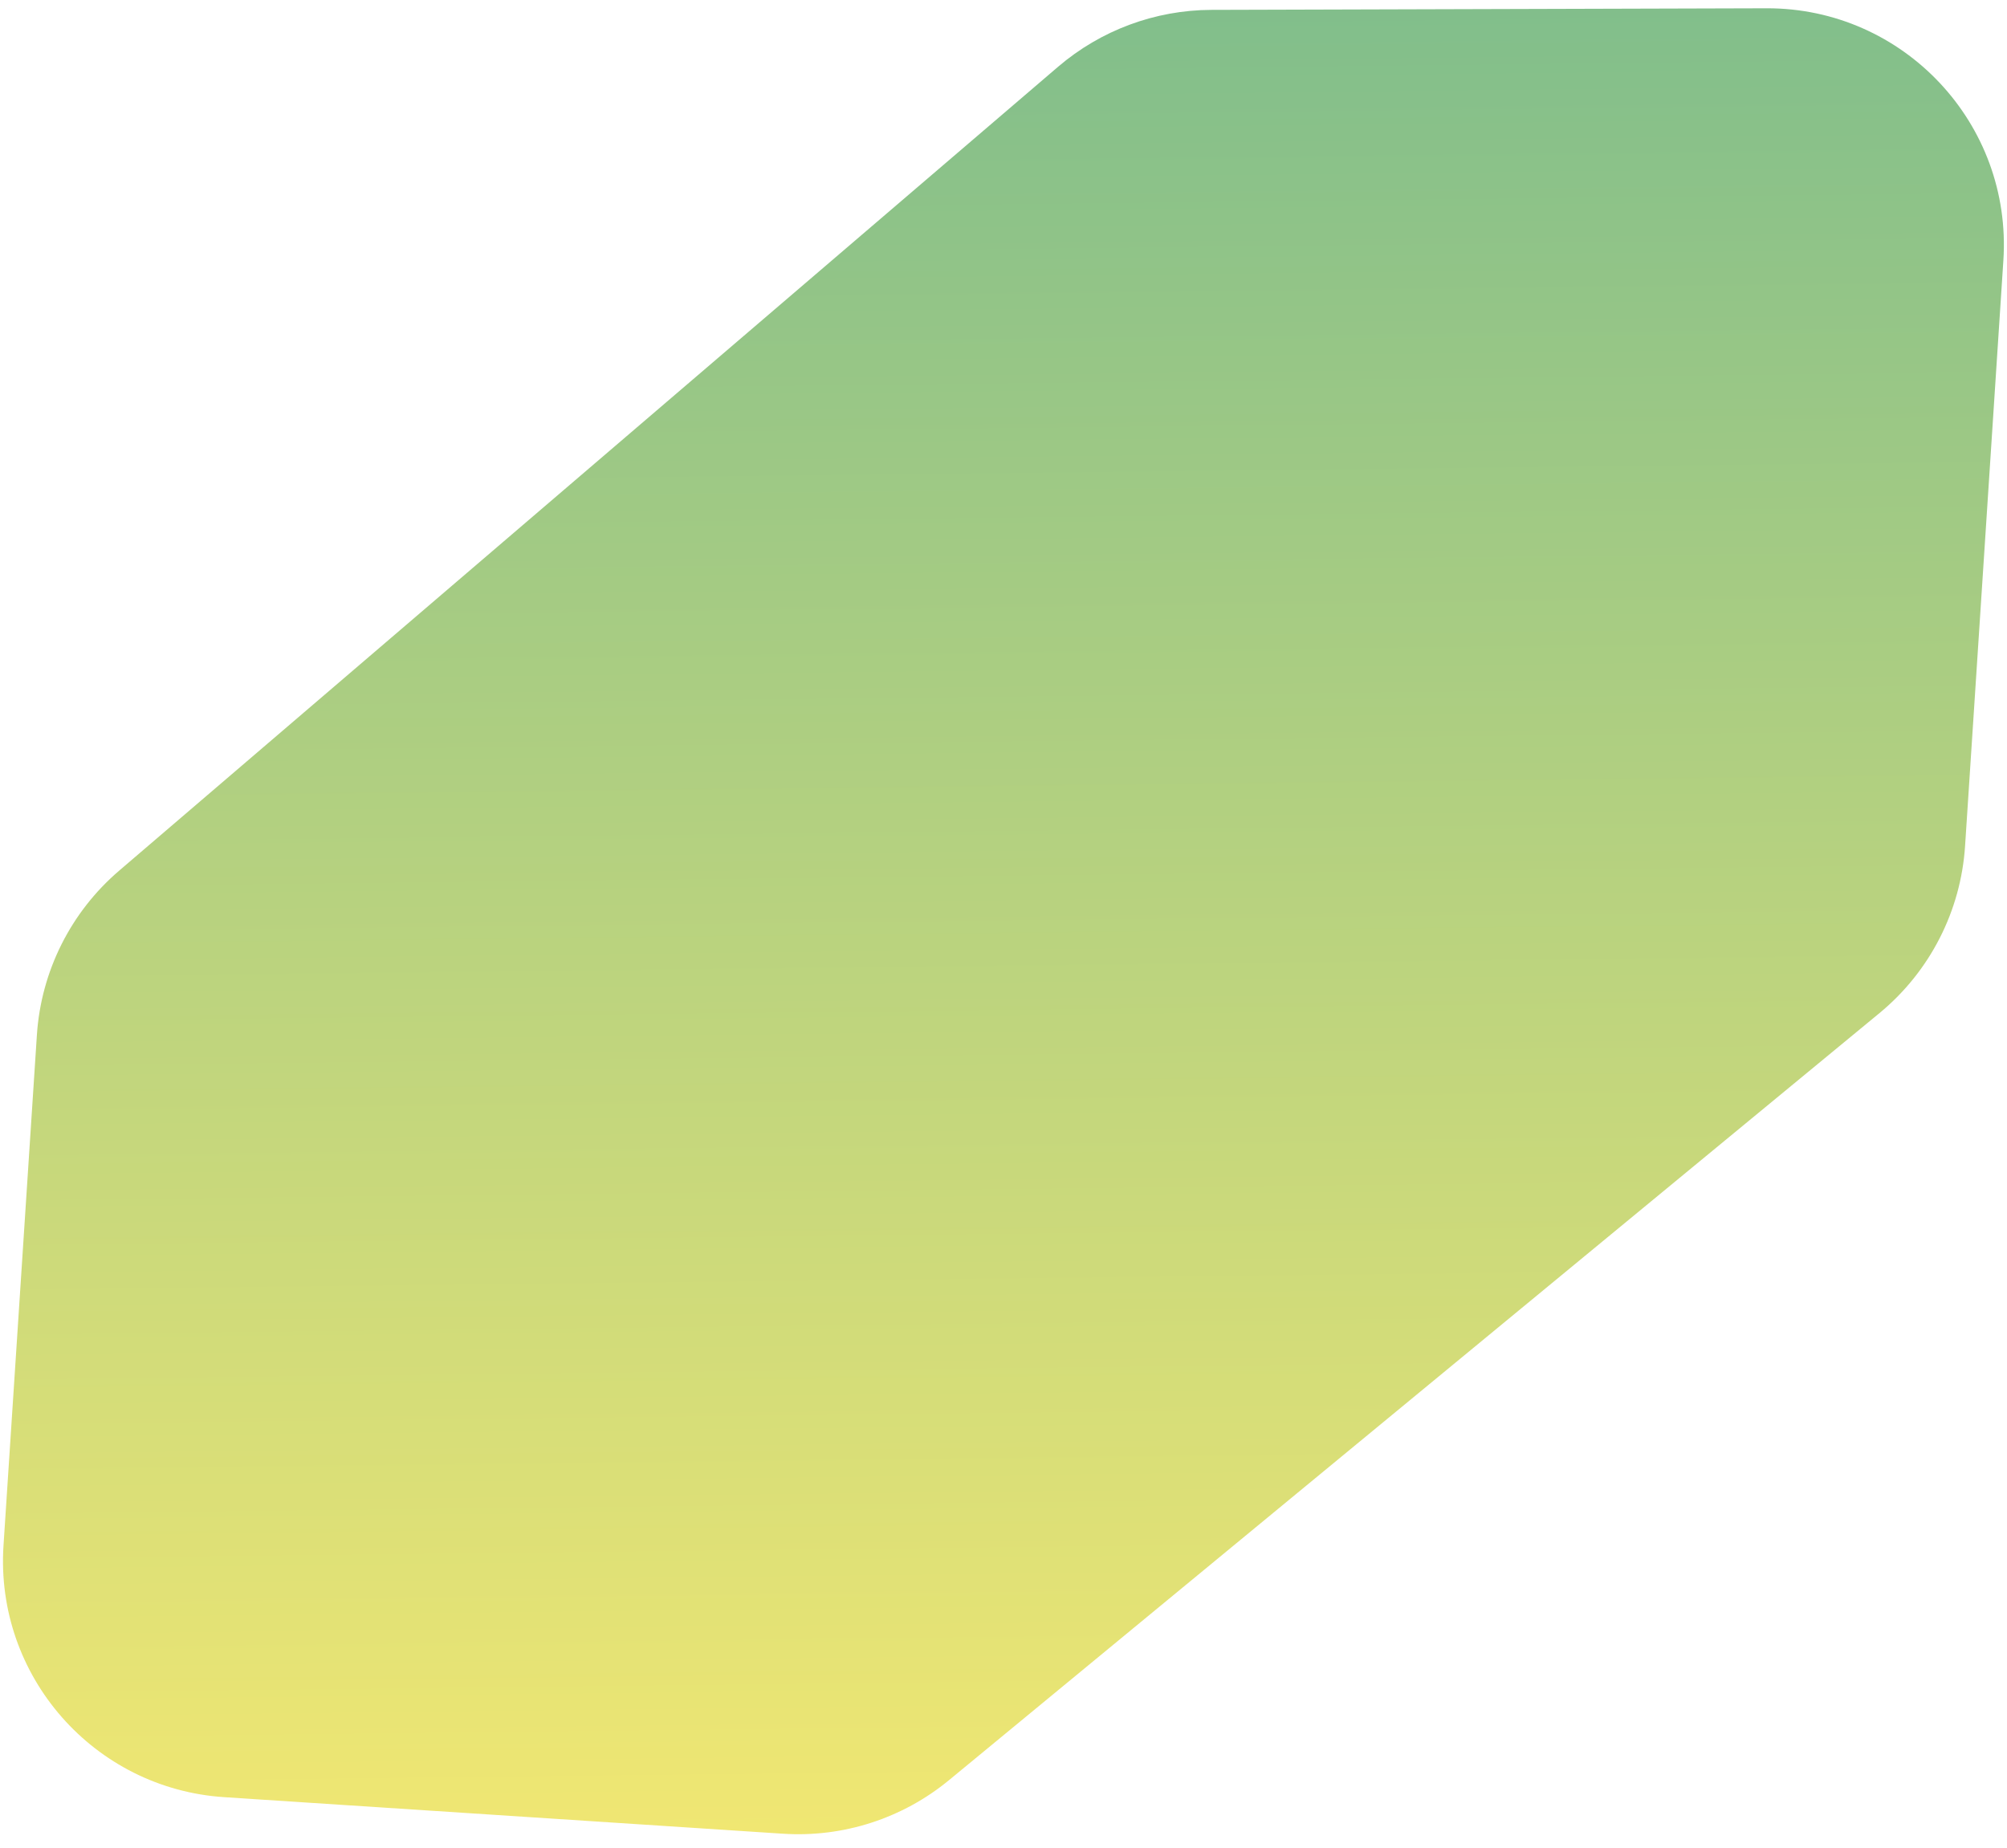 <svg width="63" height="58" viewBox="0 0 63 58" fill="none" xmlns="http://www.w3.org/2000/svg">
<path opacity="0.8" d="M1.158 32.49L0.11 48.516C-0.158 52.61 2.945 56.147 7.04 56.415L24.578 57.562C26.466 57.685 28.329 57.084 29.789 55.881L58.996 31.803C60.578 30.499 61.551 28.6 61.684 26.555L62.886 8.175C63.167 3.881 59.754 0.247 55.451 0.26L38.023 0.31C36.258 0.316 34.553 0.949 33.212 2.097L3.74 27.331C2.22 28.632 1.289 30.492 1.158 32.49Z" fill="url(#paint0_linear_1_1361)"/>
<defs>
<linearGradient id="paint0_linear_1_1361" x1="31.201" y1="0.365" x2="31.851" y2="57.705" gradientUnits="userSpaceOnUse">
<stop stop-color="#62AE6E"/>
<stop offset="1" stop-color="#EDE14F"/>
</linearGradient>
</defs>
</svg>
